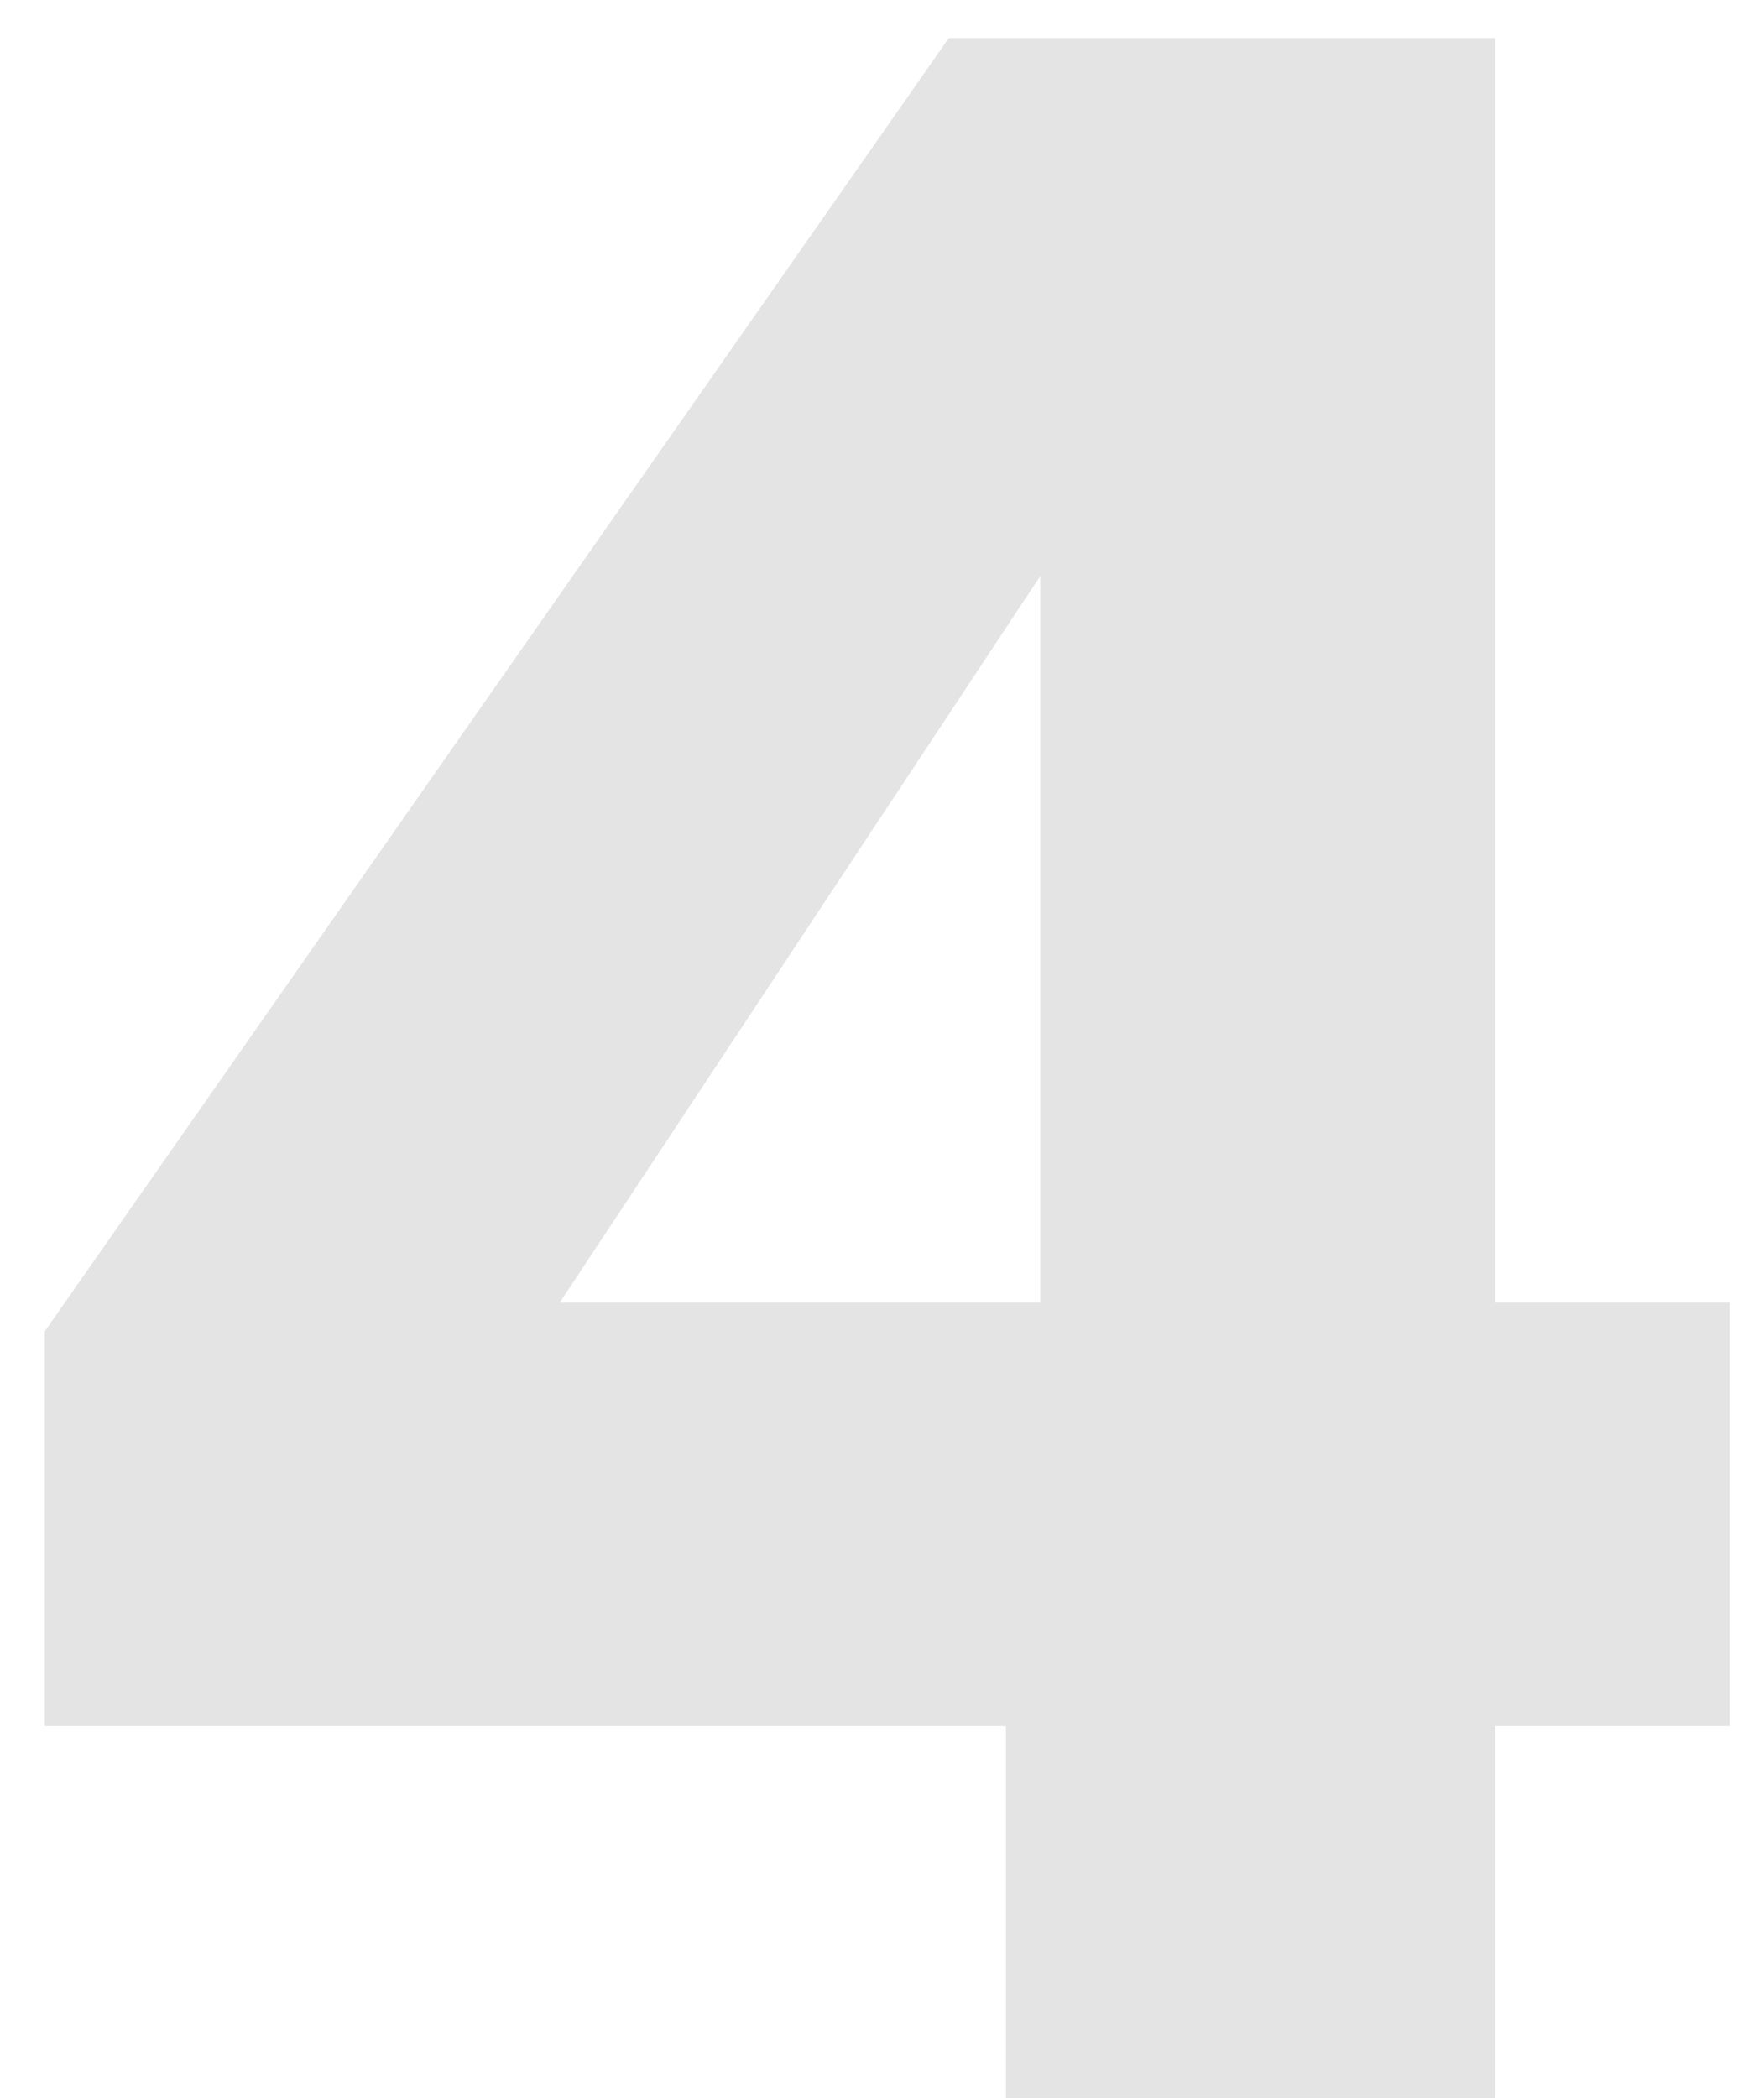 <svg width="37" height="44" viewBox="0 0 37 44" fill="none" xmlns="http://www.w3.org/2000/svg">
<path opacity="0.2" d="M0.94 36.2V27.92L19.9 0.8H31.36V27.32H36.28V36.2H31.36V44H21.1V36.2H0.94ZM21.82 12.08L11.74 27.32H21.82V12.08Z" fill="#7B7B7B"/>
</svg>
